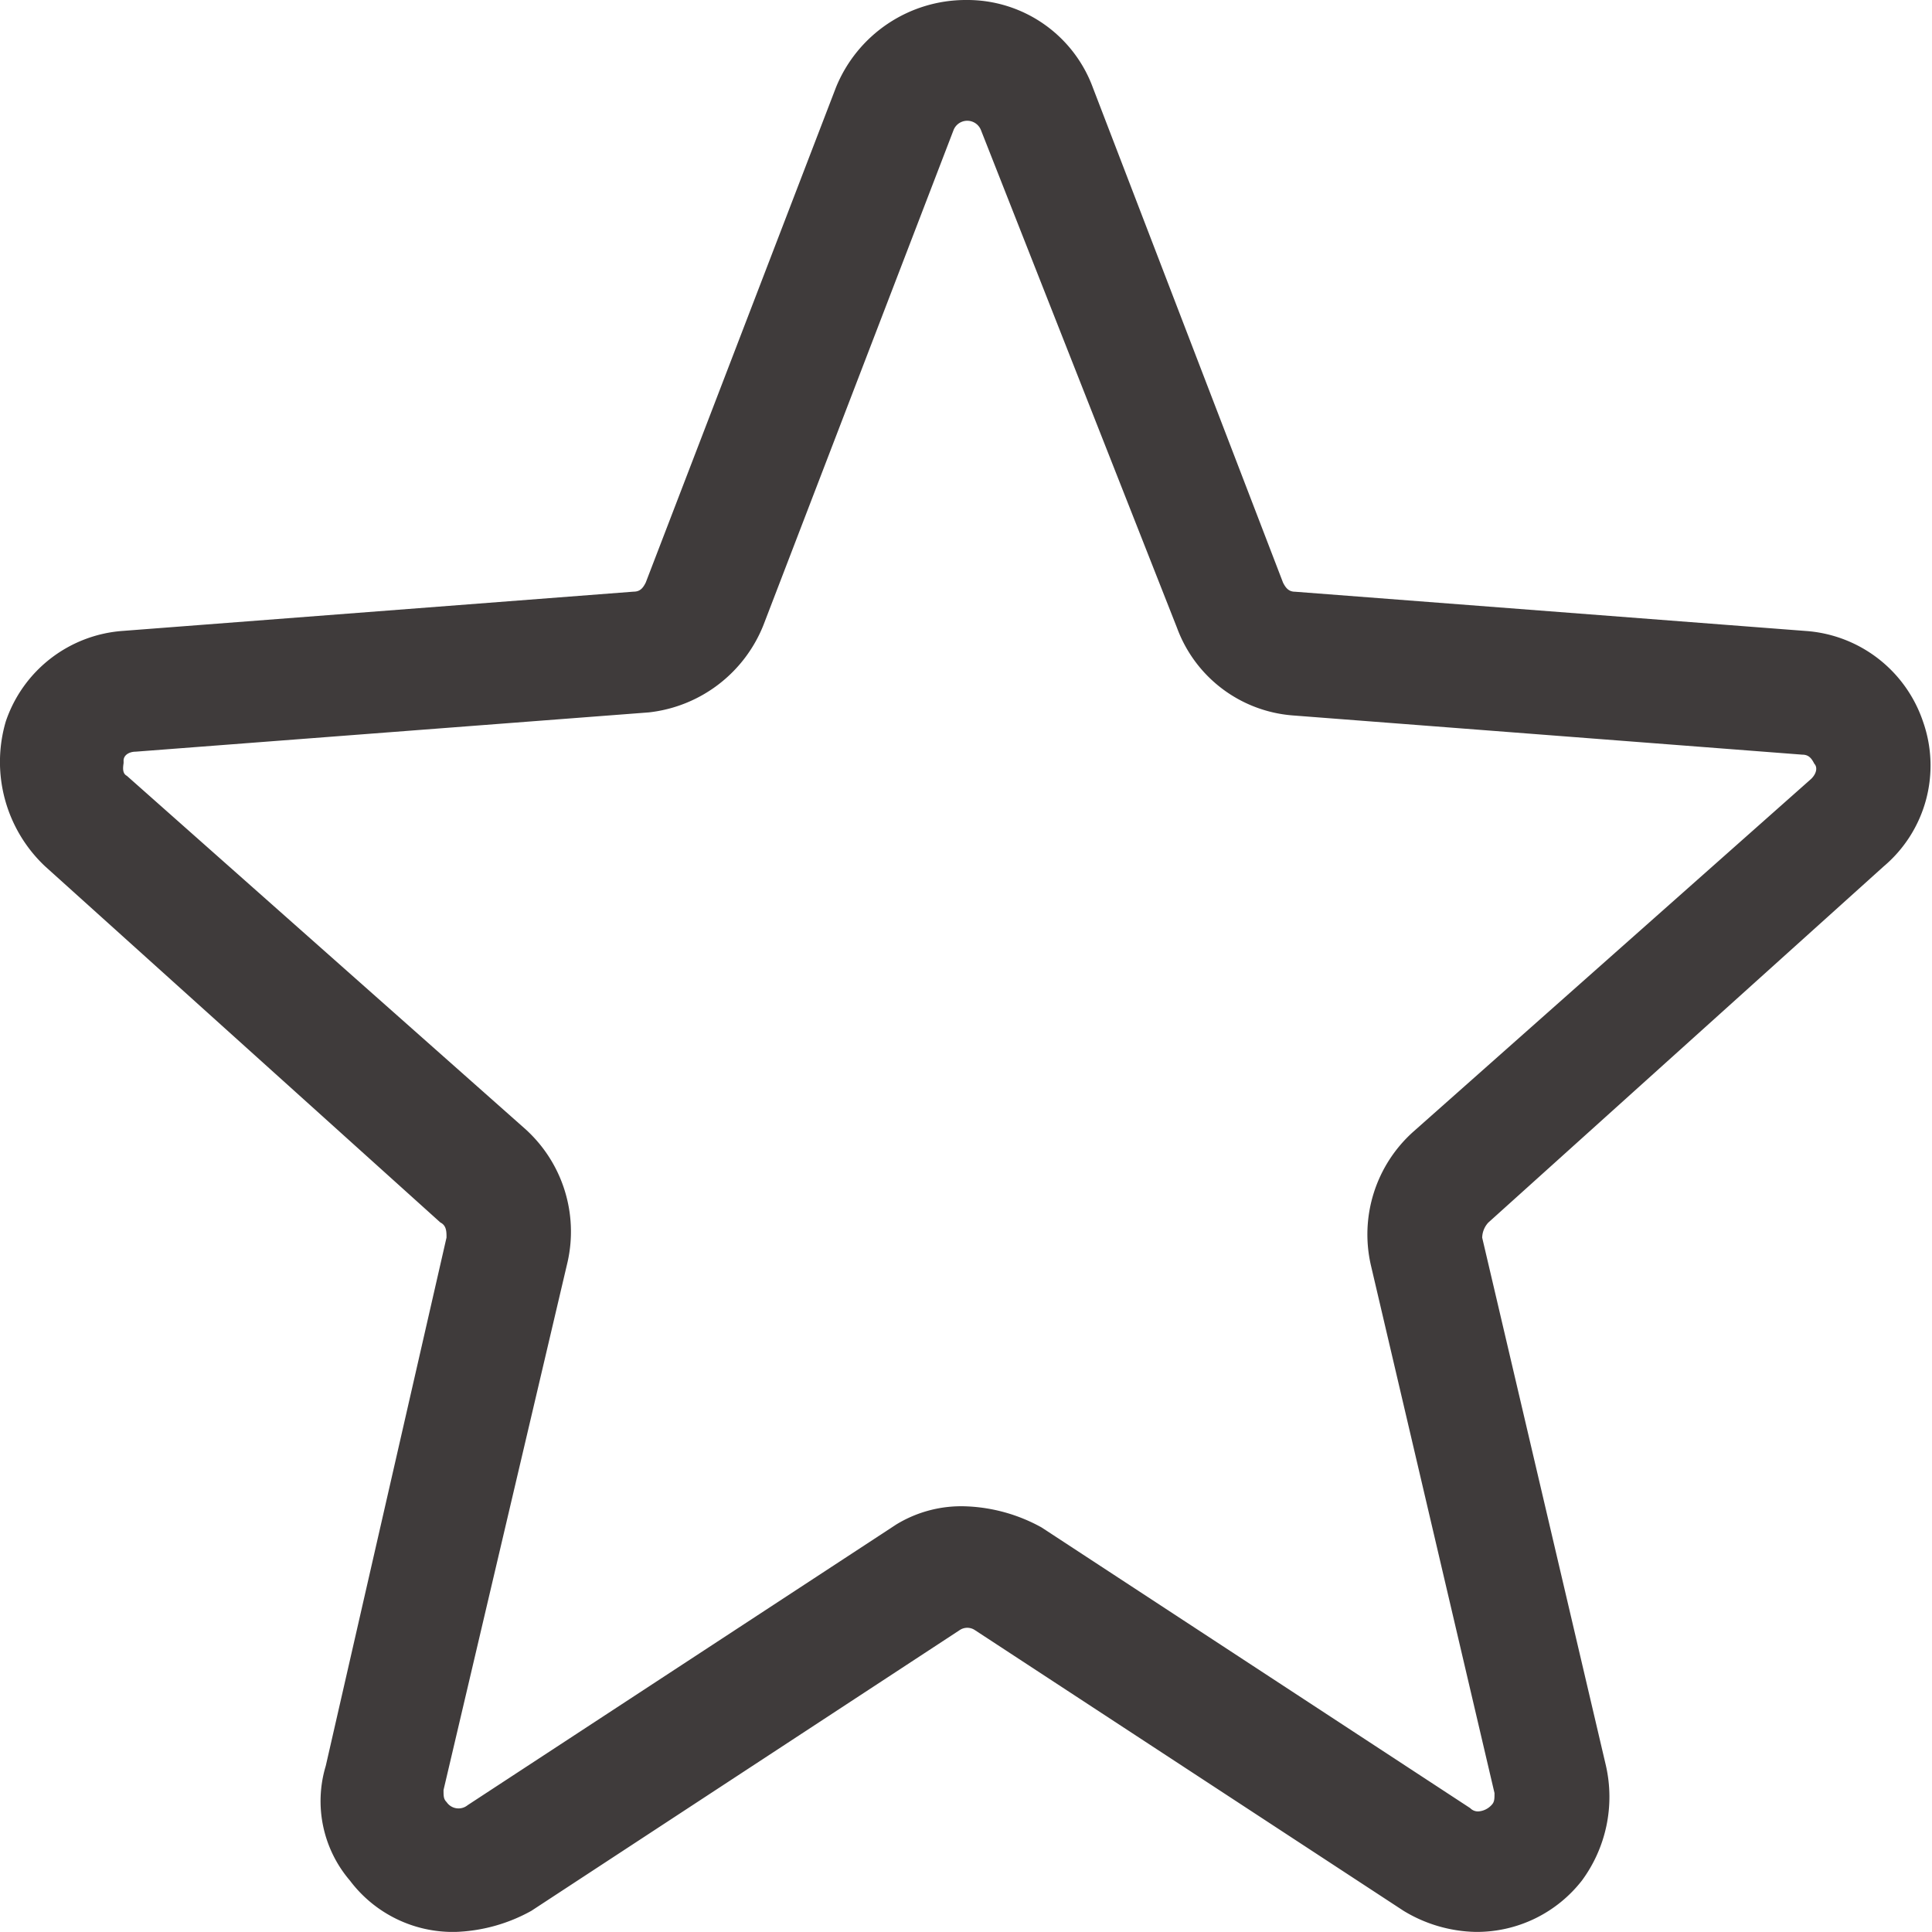 <svg xmlns="http://www.w3.org/2000/svg" width="24.001" height="24" viewBox="0 0 24.001 24">
  <g id="Icon_Star" data-name="Icon/Star" transform="translate(0.001)">
    <path data-name="Icon Color" d="M18.334,24a1.79,1.79,0,0,1-.9-.263L12.109,20.25a.169.169,0,0,0-.187,0L6.6,23.738A2.081,2.081,0,0,1,5.659,24a1.6,1.6,0,0,1-1.313-.638,1.517,1.517,0,0,1-.3-1.425l1.5-6.563c0-.073,0-.149-.076-.187L.559,10.762a1.781,1.781,0,0,1-.488-1.8A1.66,1.66,0,0,1,1.534,7.837L7.871,7.35c.078,0,.115-.043.15-.113l2.363-6.151A1.741,1.741,0,0,1,12,0a1.662,1.662,0,0,1,1.575,1.087l2.363,6.151c.035.069.073.113.15.113l6.338.487a1.66,1.66,0,0,1,1.462,1.125,1.64,1.64,0,0,1-.488,1.8l-4.912,4.425a.285.285,0,0,0-.076.187l1.538,6.563a1.752,1.752,0,0,1-.3,1.425A1.657,1.657,0,0,1,18.334,24ZM12,18.713a2.094,2.094,0,0,1,.938.262l5.325,3.487a.134.134,0,0,0,.1.041.245.245,0,0,0,.164-.078c.038-.038.038-.075.038-.15l-1.537-6.563a1.712,1.712,0,0,1,.525-1.65L22.5,9.675c.074-.074.075-.15.038-.187-.036-.071-.072-.113-.15-.113l-6.338-.488A1.669,1.669,0,0,1,14.621,7.8L12.184,1.613a.183.183,0,0,0-.338,0L9.484,7.763A1.738,1.738,0,0,1,8.059,8.85l-6.375.488c-.075,0-.15.039-.15.113a.255.255,0,0,1,0,.031c-.007.05-.018.126.041.156l4.95,4.388a1.716,1.716,0,0,1,.525,1.651L5.509,22.237c0,.075,0,.112.038.15a.179.179,0,0,0,.262.038l5.325-3.487A1.55,1.55,0,0,1,12,18.713Z" fill="#3f3b3b"/>
  </g>
</svg>
